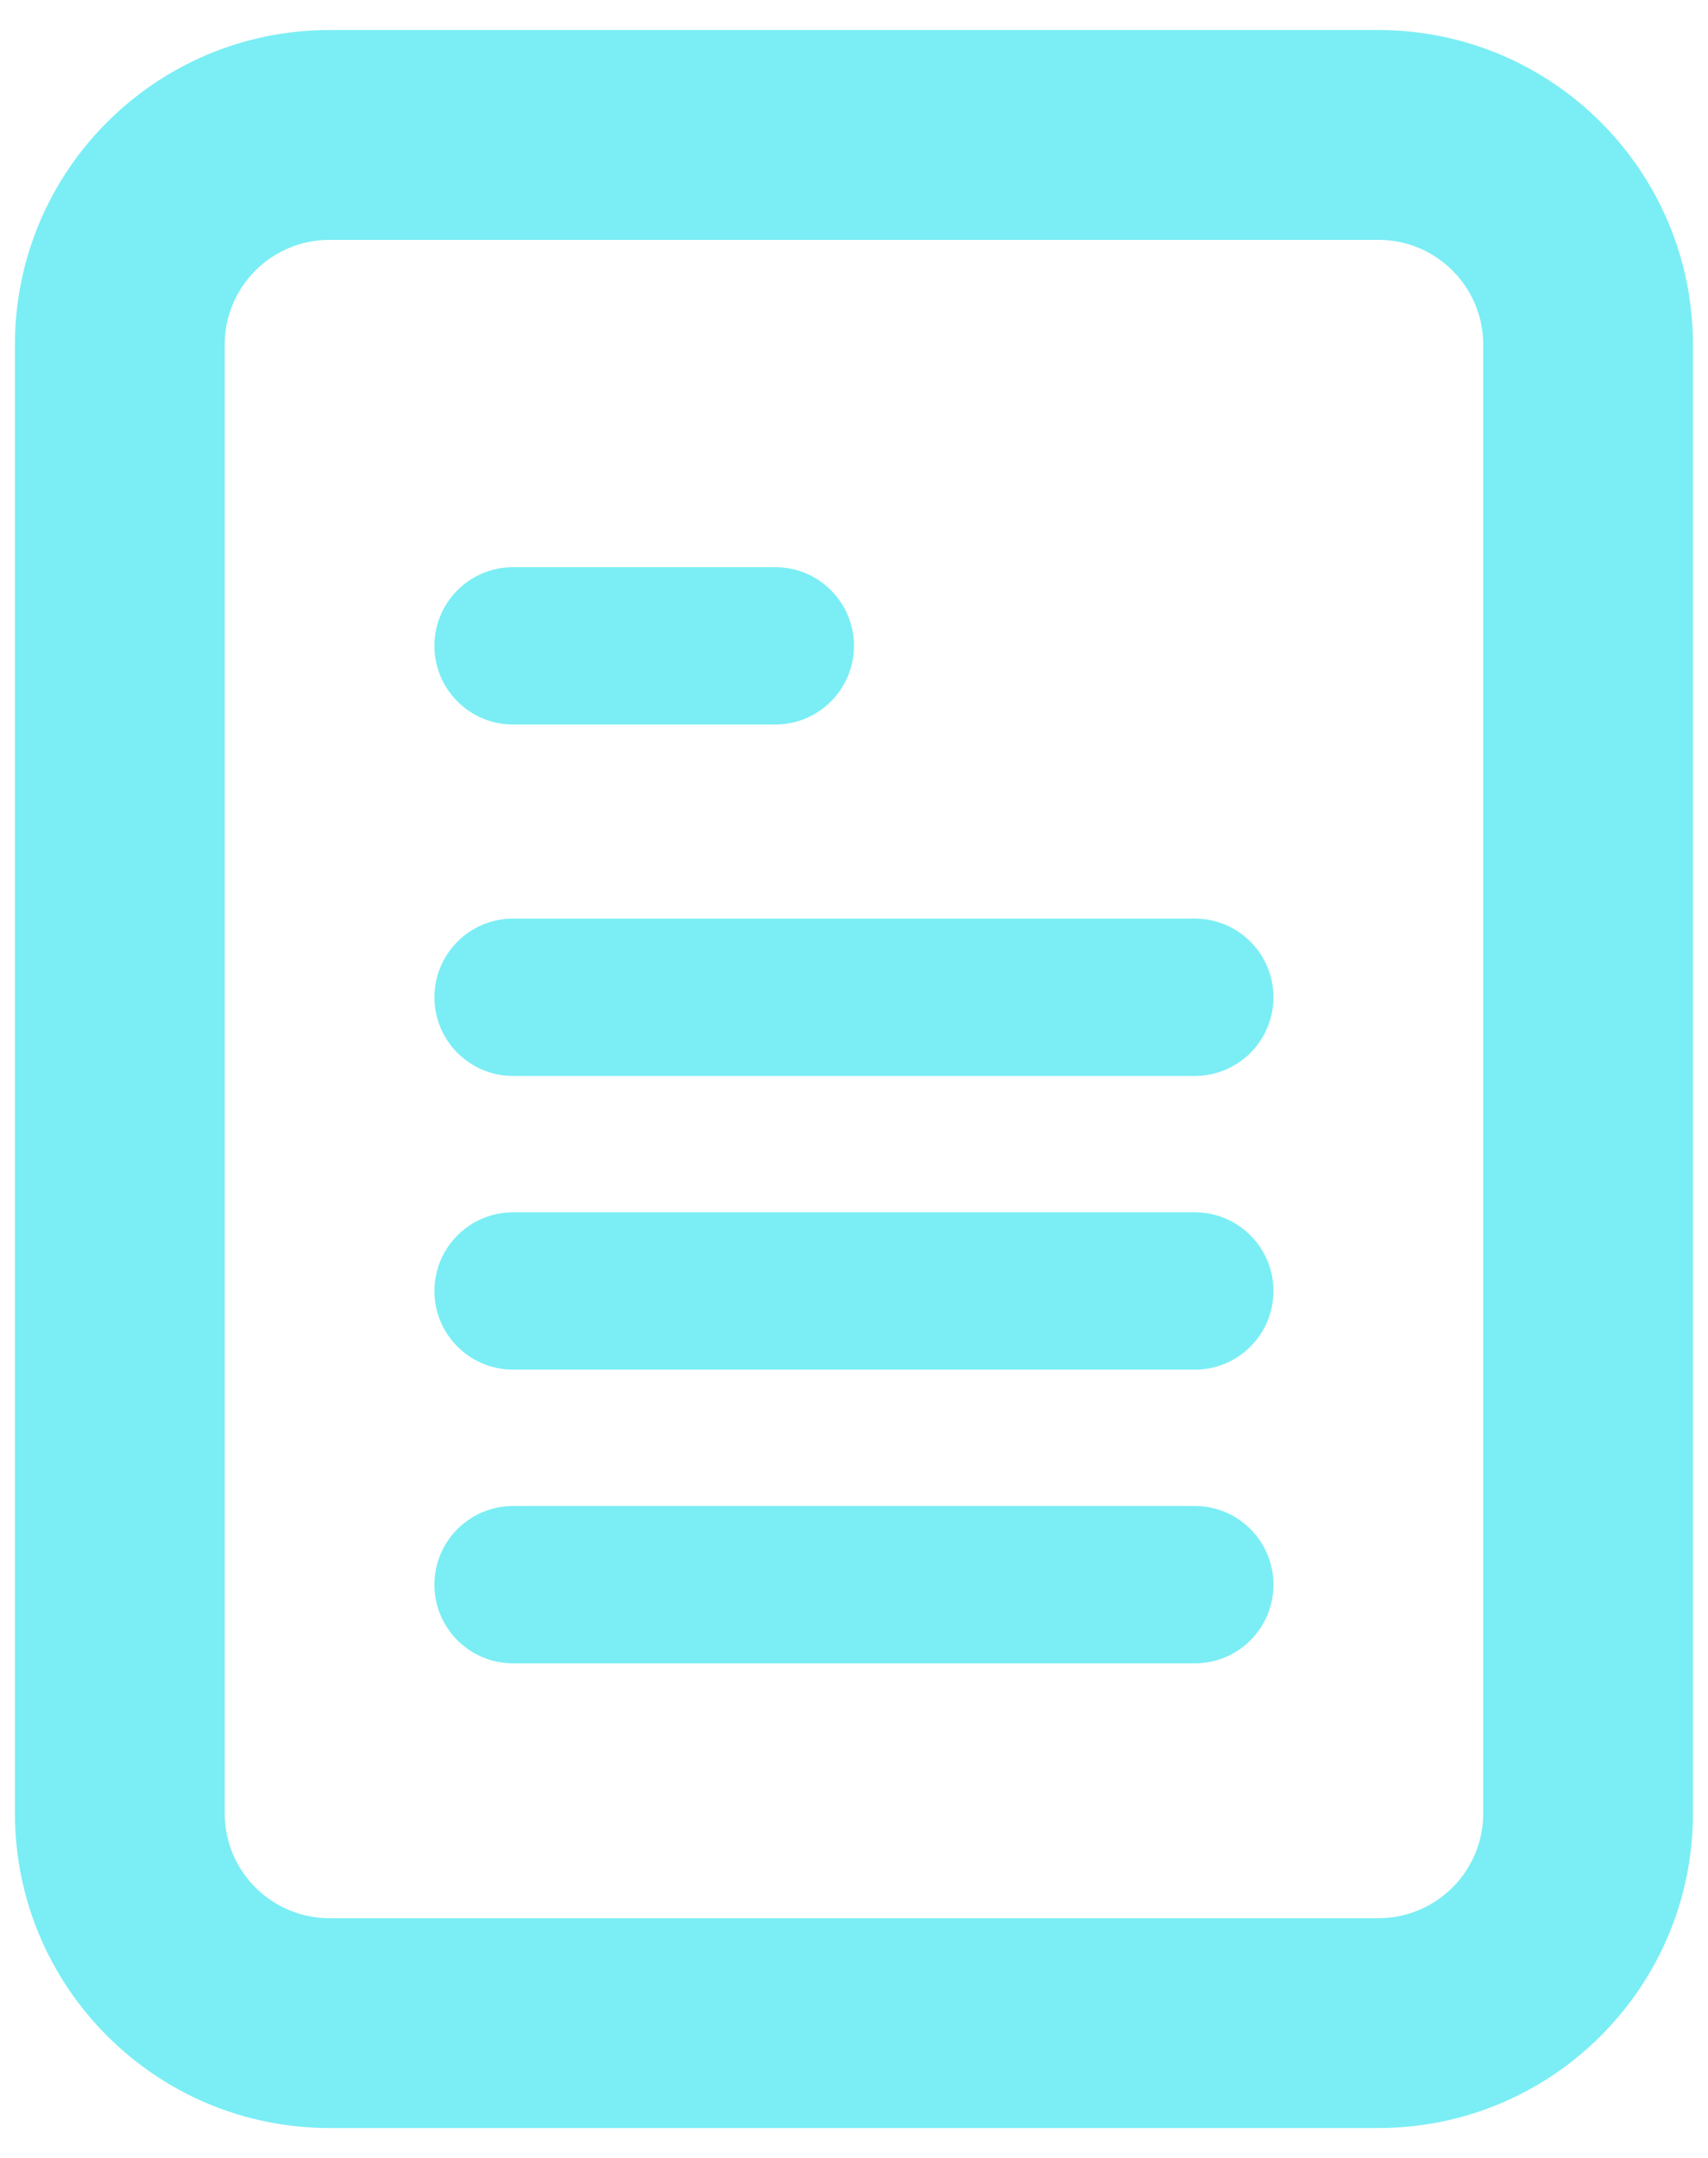 <svg width="38" height="48" viewBox="0 0 38 48" fill="none" xmlns="http://www.w3.org/2000/svg">
<path fill-rule="evenodd" clip-rule="evenodd" d="M9.665 35.249C9.665 34.283 10.449 33.499 11.415 33.499H26.582C27.549 33.499 28.332 34.283 28.332 35.249C28.332 36.216 27.549 36.999 26.582 36.999H11.415C10.449 36.999 9.665 36.216 9.665 35.249Z" fill="#7AEEF4"/>
<path fill-rule="evenodd" clip-rule="evenodd" d="M9.665 14.366C9.665 13.399 10.449 12.616 11.415 12.616L17.249 12.616C18.215 12.616 18.999 13.399 18.999 14.366C18.999 15.332 18.215 16.116 17.249 16.116L11.415 16.116C10.449 16.116 9.665 15.332 9.665 14.366Z" fill="#7AEEF4"/>
<path fill-rule="evenodd" clip-rule="evenodd" d="M9.665 28.716C9.665 27.75 10.449 26.966 11.415 26.966H26.582C27.549 26.966 28.332 27.75 28.332 28.716C28.332 29.683 27.549 30.466 26.582 30.466H11.415C10.449 30.466 9.665 29.683 9.665 28.716Z" fill="#7AEEF4"/>
<path fill-rule="evenodd" clip-rule="evenodd" d="M9.665 22.183C9.665 21.216 10.449 20.433 11.415 20.433H26.582C27.549 20.433 28.332 21.216 28.332 22.183C28.332 23.149 27.549 23.933 26.582 23.933H11.415C10.449 23.933 9.665 23.149 9.665 22.183Z" fill="#7AEEF4"/>
<path fill-rule="evenodd" clip-rule="evenodd" d="M0.332 7.668C0.332 3.802 3.466 0.668 7.332 0.668H30.665C34.531 0.668 37.665 3.802 37.665 7.668V40.335C37.665 44.201 34.531 47.335 30.665 47.335H7.332C3.466 47.335 0.332 44.201 0.332 40.335V7.668ZM7.332 5.335C6.043 5.335 4.999 6.379 4.999 7.668V40.335C4.999 41.623 6.043 42.668 7.332 42.668H30.665C31.954 42.668 32.999 41.623 32.999 40.335V7.668C32.999 6.379 31.954 5.335 30.665 5.335H7.332Z" fill="#7AEEF4"/>
</svg>
